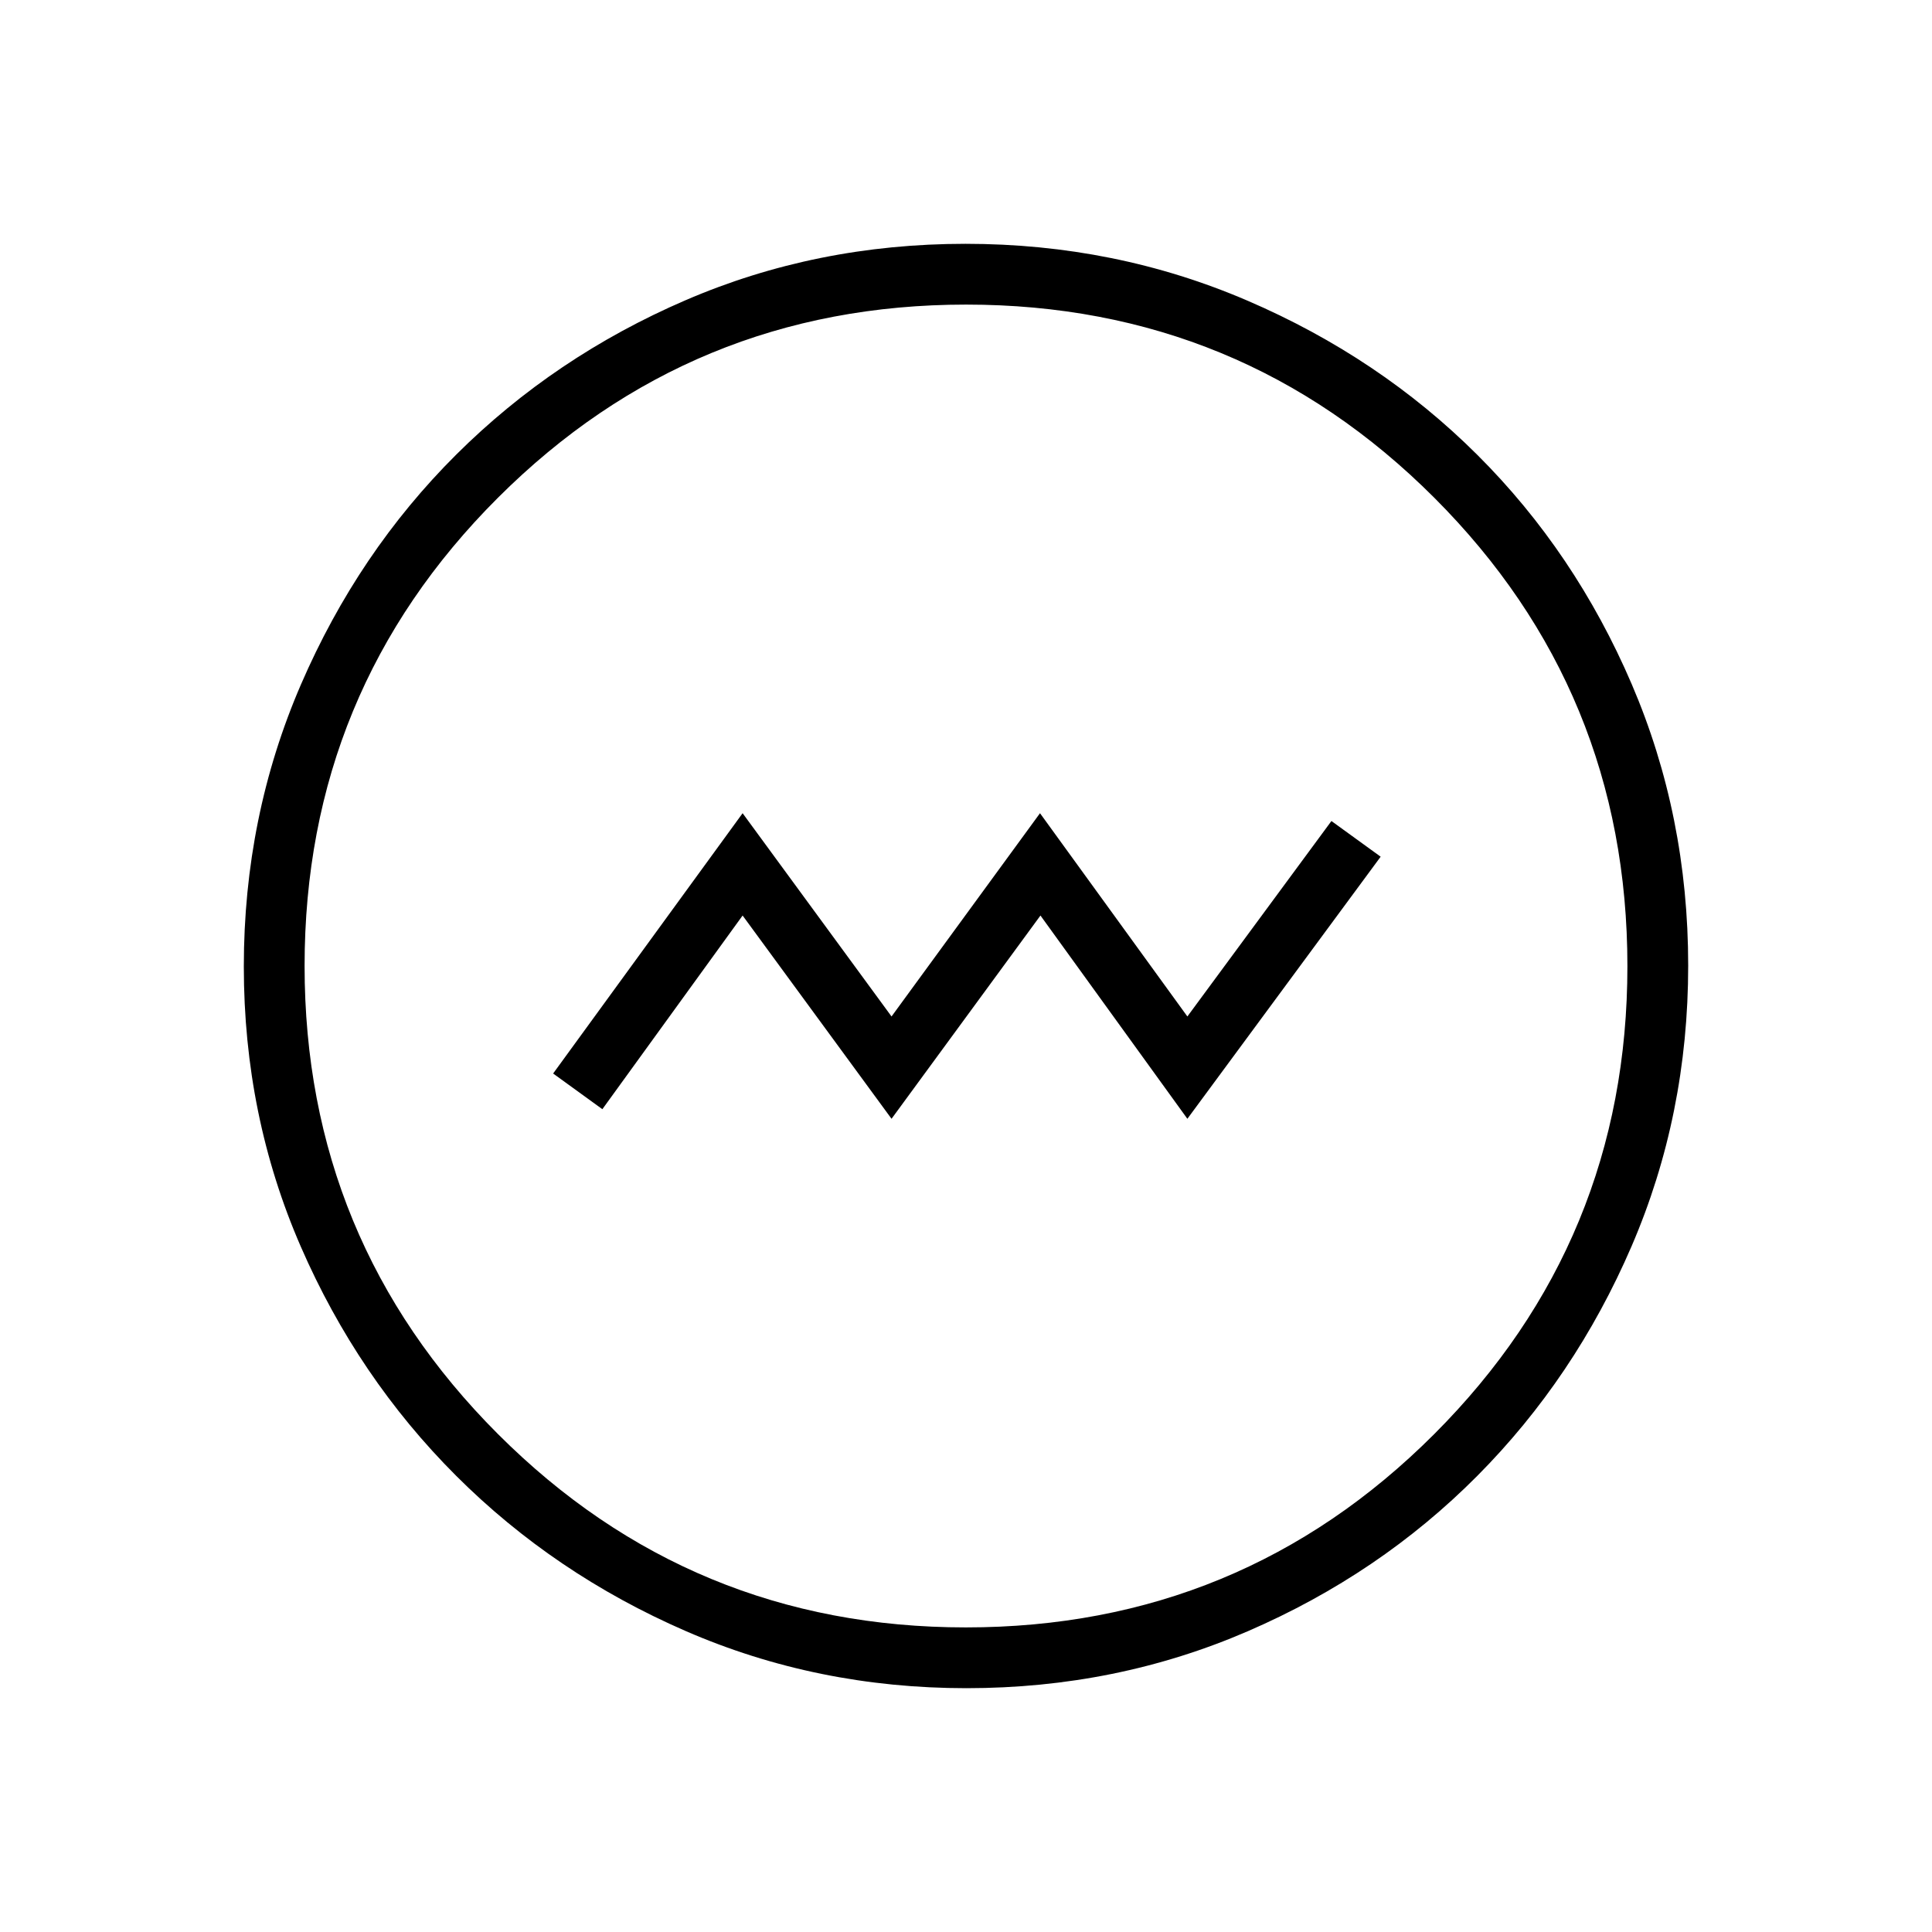 <svg xmlns="http://www.w3.org/2000/svg" height="48" viewBox="0 -960 960 960" width="48"><path d="m443-404.08 74-101 73 101 96.04-130.23-24.46-17.73L590-454.92l-73.23-101-73.77 101-74-101-94.15 129.34 24.46 17.73L369-505.08l74 101Zm37.25 282.93q-74.23 0-139.52-28.39-65.28-28.39-114.12-77.19-48.84-48.81-77.15-113.84-28.31-65.03-28.31-139.18 0-74.46 28.39-140.13t77.19-114.26q48.81-48.59 113.84-76.65 65.03-28.06 139.18-28.06 74.46 0 140.14 28.26 65.68 28.25 114.26 76.69 48.58 48.43 76.64 113.85 28.06 65.42 28.06 139.8 0 74.23-28.14 139.52-28.14 65.28-76.69 114.12t-113.97 77.15q-65.42 28.31-139.8 28.31Zm-.31-30.2q136.71 0 232.71-96.05 96-96.06 96-232.54 0-136.71-95.94-232.71t-232.65-96q-136.48 0-232.6 95.94-96.11 95.94-96.11 232.65 0 136.48 96.05 232.6 96.06 96.11 232.54 96.11ZM480-480Z"/></svg>
